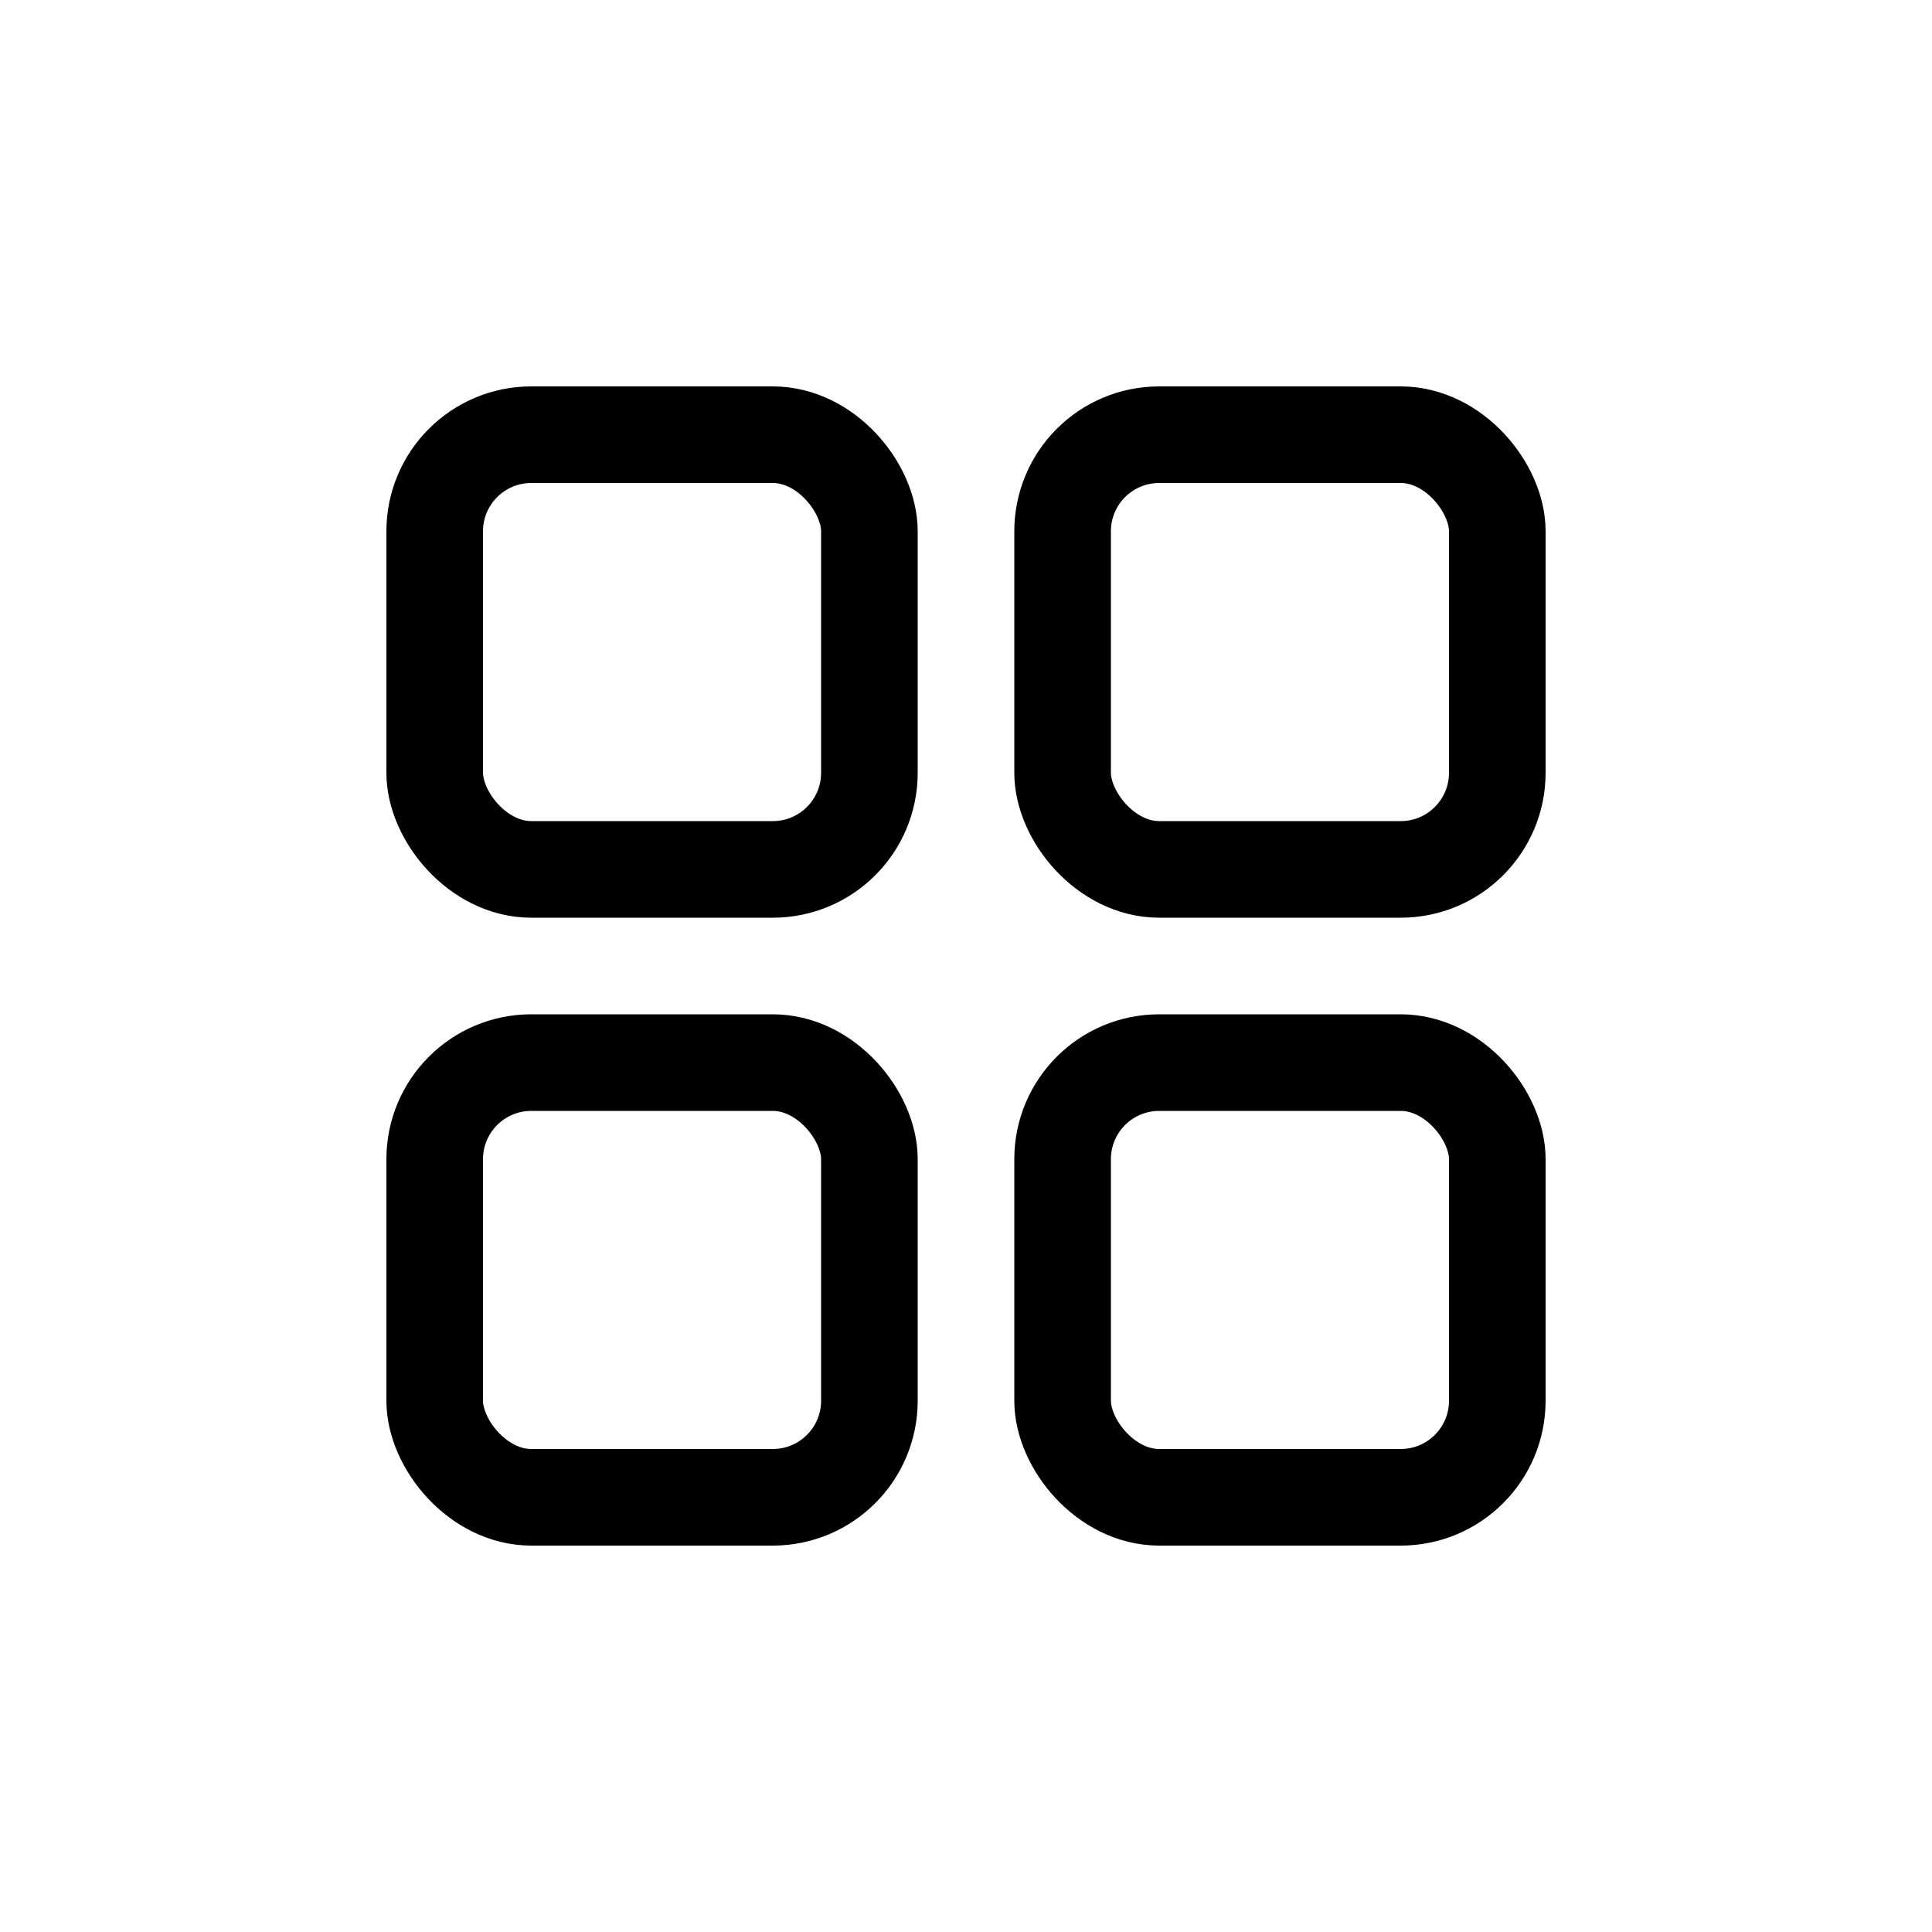 <svg width="40" height="40" viewBox="0 0 40 40" fill="none" xmlns="http://www.w3.org/2000/svg">
<rect x="9" y="9" width="9" height="9" rx="2" stroke="black" stroke-width="2"/>
<rect x="9" y="22" width="9" height="9" rx="2" stroke="black" stroke-width="2"/>
<rect x="22" y="9" width="9" height="9" rx="2" stroke="black" stroke-width="2"/>
<rect x="22" y="22" width="9" height="9" rx="2" stroke="black" stroke-width="2"/>
</svg>
